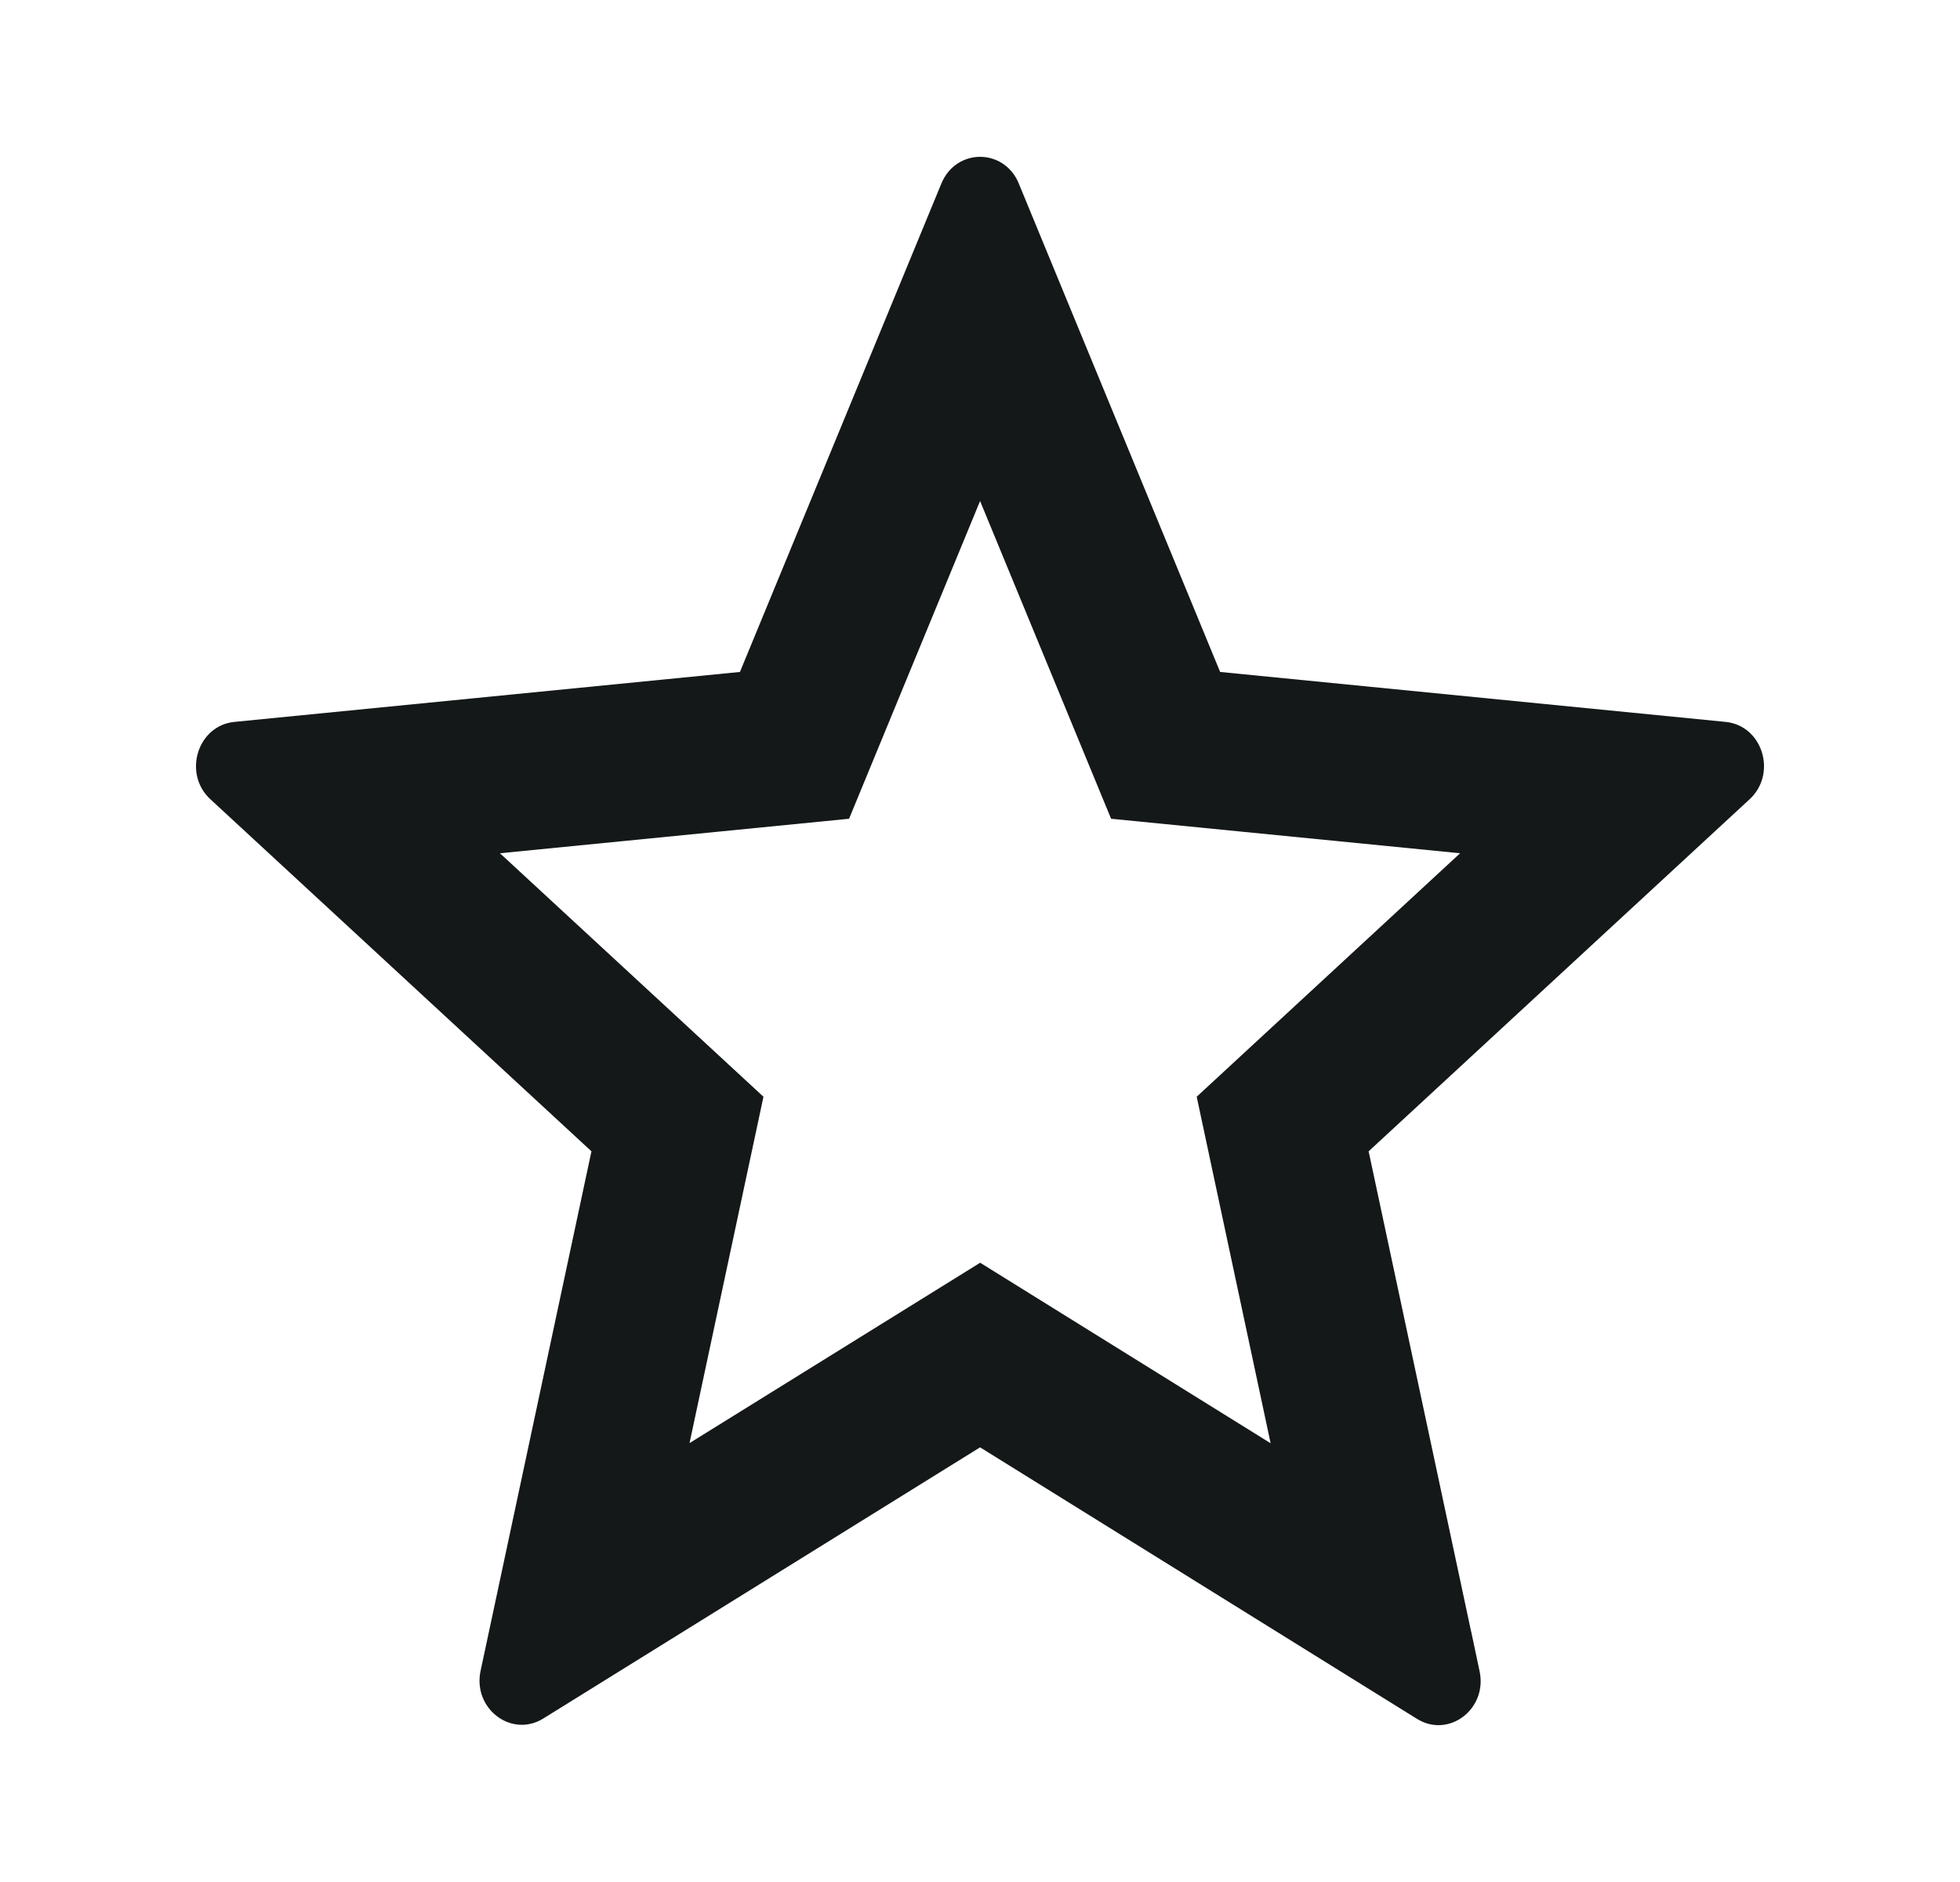 <svg width="25" height="24" viewBox="0 0 25 24" fill="none" xmlns="http://www.w3.org/2000/svg">
<path fill-rule="evenodd" clip-rule="evenodd" d="M12.995 2.34C12.995 2.34 12.995 2.34 12.995 2.34C12.807 1.886 12.194 1.887 12.007 2.341L9.438 8.569L2.989 9.206C2.519 9.253 2.329 9.865 2.683 10.192L7.544 14.682L6.238 20.801L6.13 21.306C6.027 21.789 6.524 22.167 6.93 21.915L7.455 21.589L12.501 18.457L17.548 21.593L18.073 21.919C18.479 22.172 18.976 21.794 18.872 21.311L18.765 20.806L18.764 20.805L17.457 14.682L21.873 10.602L22.317 10.192C22.671 9.864 22.481 9.253 22.011 9.206L15.563 8.569L12.995 2.341C12.995 2.341 12.995 2.34 12.995 2.34ZM12.501 6.389L10.83 10.441L6.377 10.881L9.738 13.986L8.795 18.403L12.502 16.103L16.207 18.405L15.264 13.986L18.624 10.881L14.172 10.441L12.501 6.389Z" fill="#141818"/>
</svg>
